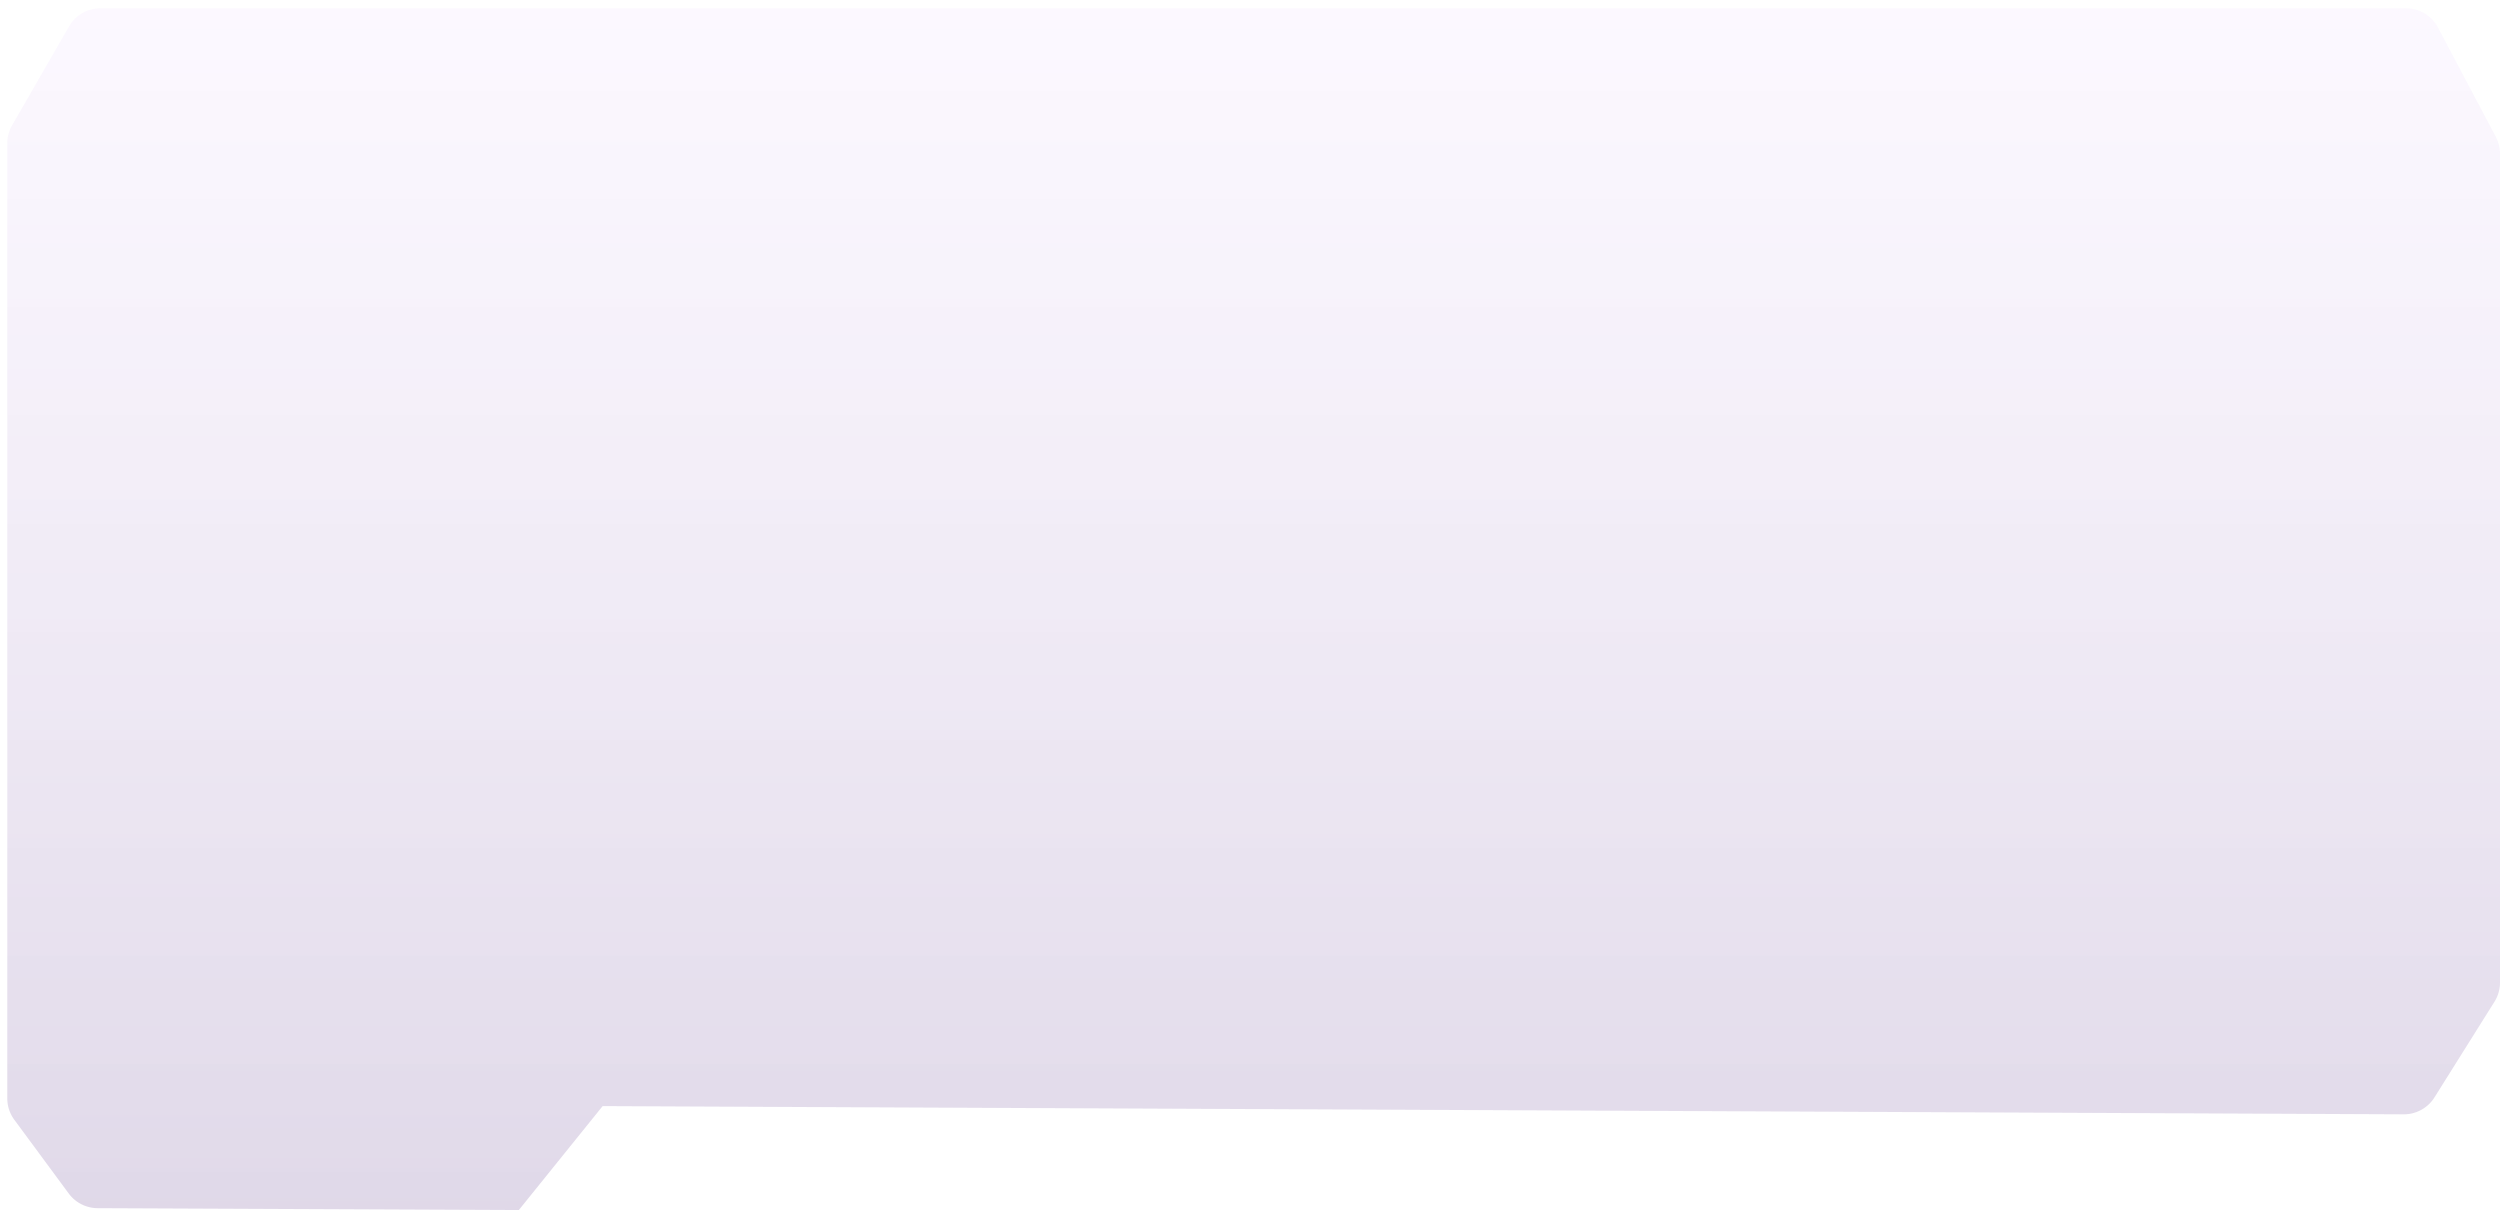 <svg xmlns="http://www.w3.org/2000/svg" width="277" height="135" viewBox="0 0 277 135">
    <defs>
        <linearGradient id="a" x1="50%" x2="50%" y1="0%" y2="100%">
            <stop offset="0%" stop-color="#E4C5FF" stop-opacity=".146"/>
            <stop offset="100%" stop-color="#3D0F73" stop-opacity=".2"/>
        </linearGradient>
    </defs>
    <path fill="url(#a)" fill-opacity=".8" fill-rule="evenodd" d="M7.653 2.36L1.341 13.325a4 4 0 0 0-.534 1.996v105.816a4 4 0 0 0 .782 2.375l6.026 8.166a4 4 0 0 0 3.2 1.625l46.673.206 9.283-11.515 199.559.911a4 4 0 0 0 3.407-1.874l6.651-10.603a4 4 0 0 0 .612-2.126V16.47a4 4 0 0 0-.464-1.87l-6.41-12.114a4 4 0 0 0-3.535-2.13H11.12A4 4 0 0 0 7.653 2.36z" transform="translate(0 .562)"/>
</svg>
